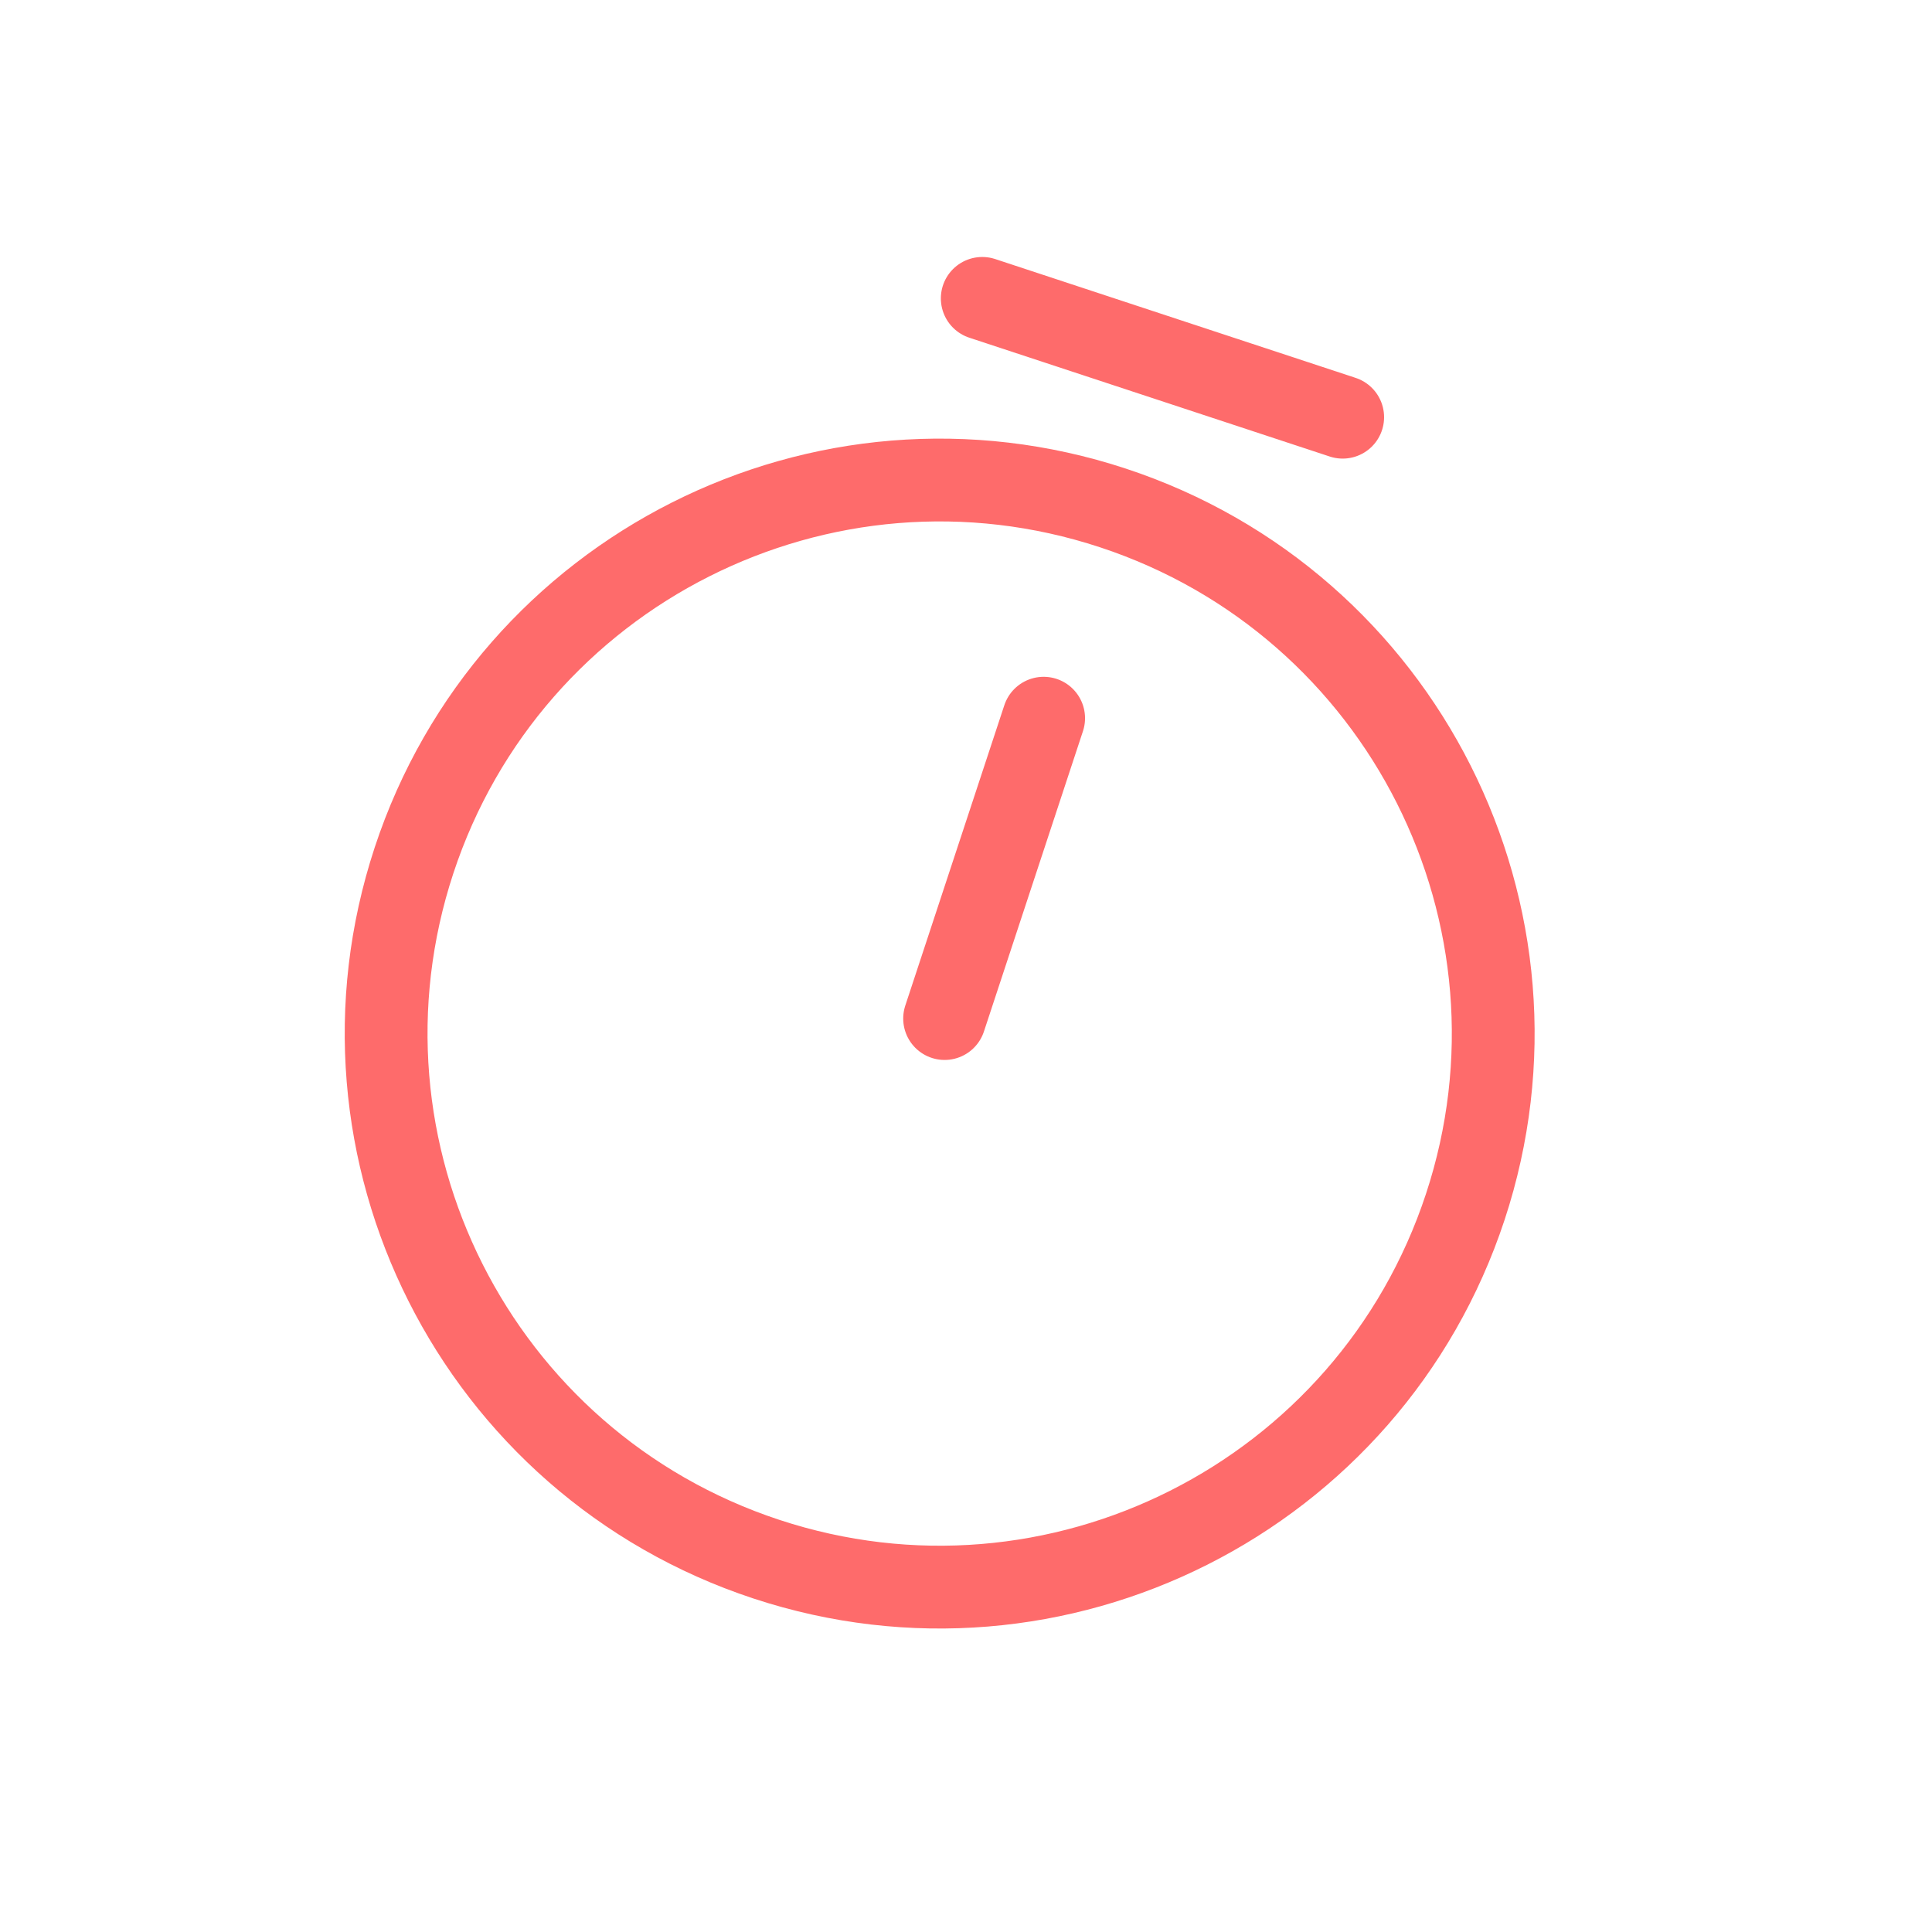 <svg width="70" height="70" viewBox="0 0 70 70" fill="none" xmlns="http://www.w3.org/2000/svg">
<g clip-path="url(#clip0_6_61)">
<path d="M37.813 26.022L34.225 36.904M53.09 43.727C49.624 54.239 38.28 59.958 27.768 56.492C17.256 53.026 11.537 41.682 15.002 31.17C18.468 20.658 29.812 14.939 40.324 18.404C50.837 21.87 56.556 33.214 53.09 43.727Z" stroke="#FE6B6B" stroke-width="3" stroke-linecap="round" stroke-linejoin="round"/>
<path d="M35.589 10.811L48.648 15.116" stroke="#FE6B6B" stroke-width="3" stroke-miterlimit="10" stroke-linecap="round" stroke-linejoin="round"/>
</g>
<defs>
<clipPath id="clip0_6_61">
<rect width="55" height="55" fill="white" transform="translate(17.436) rotate(18.246)"/>
</clipPath>
</defs>
</svg>
